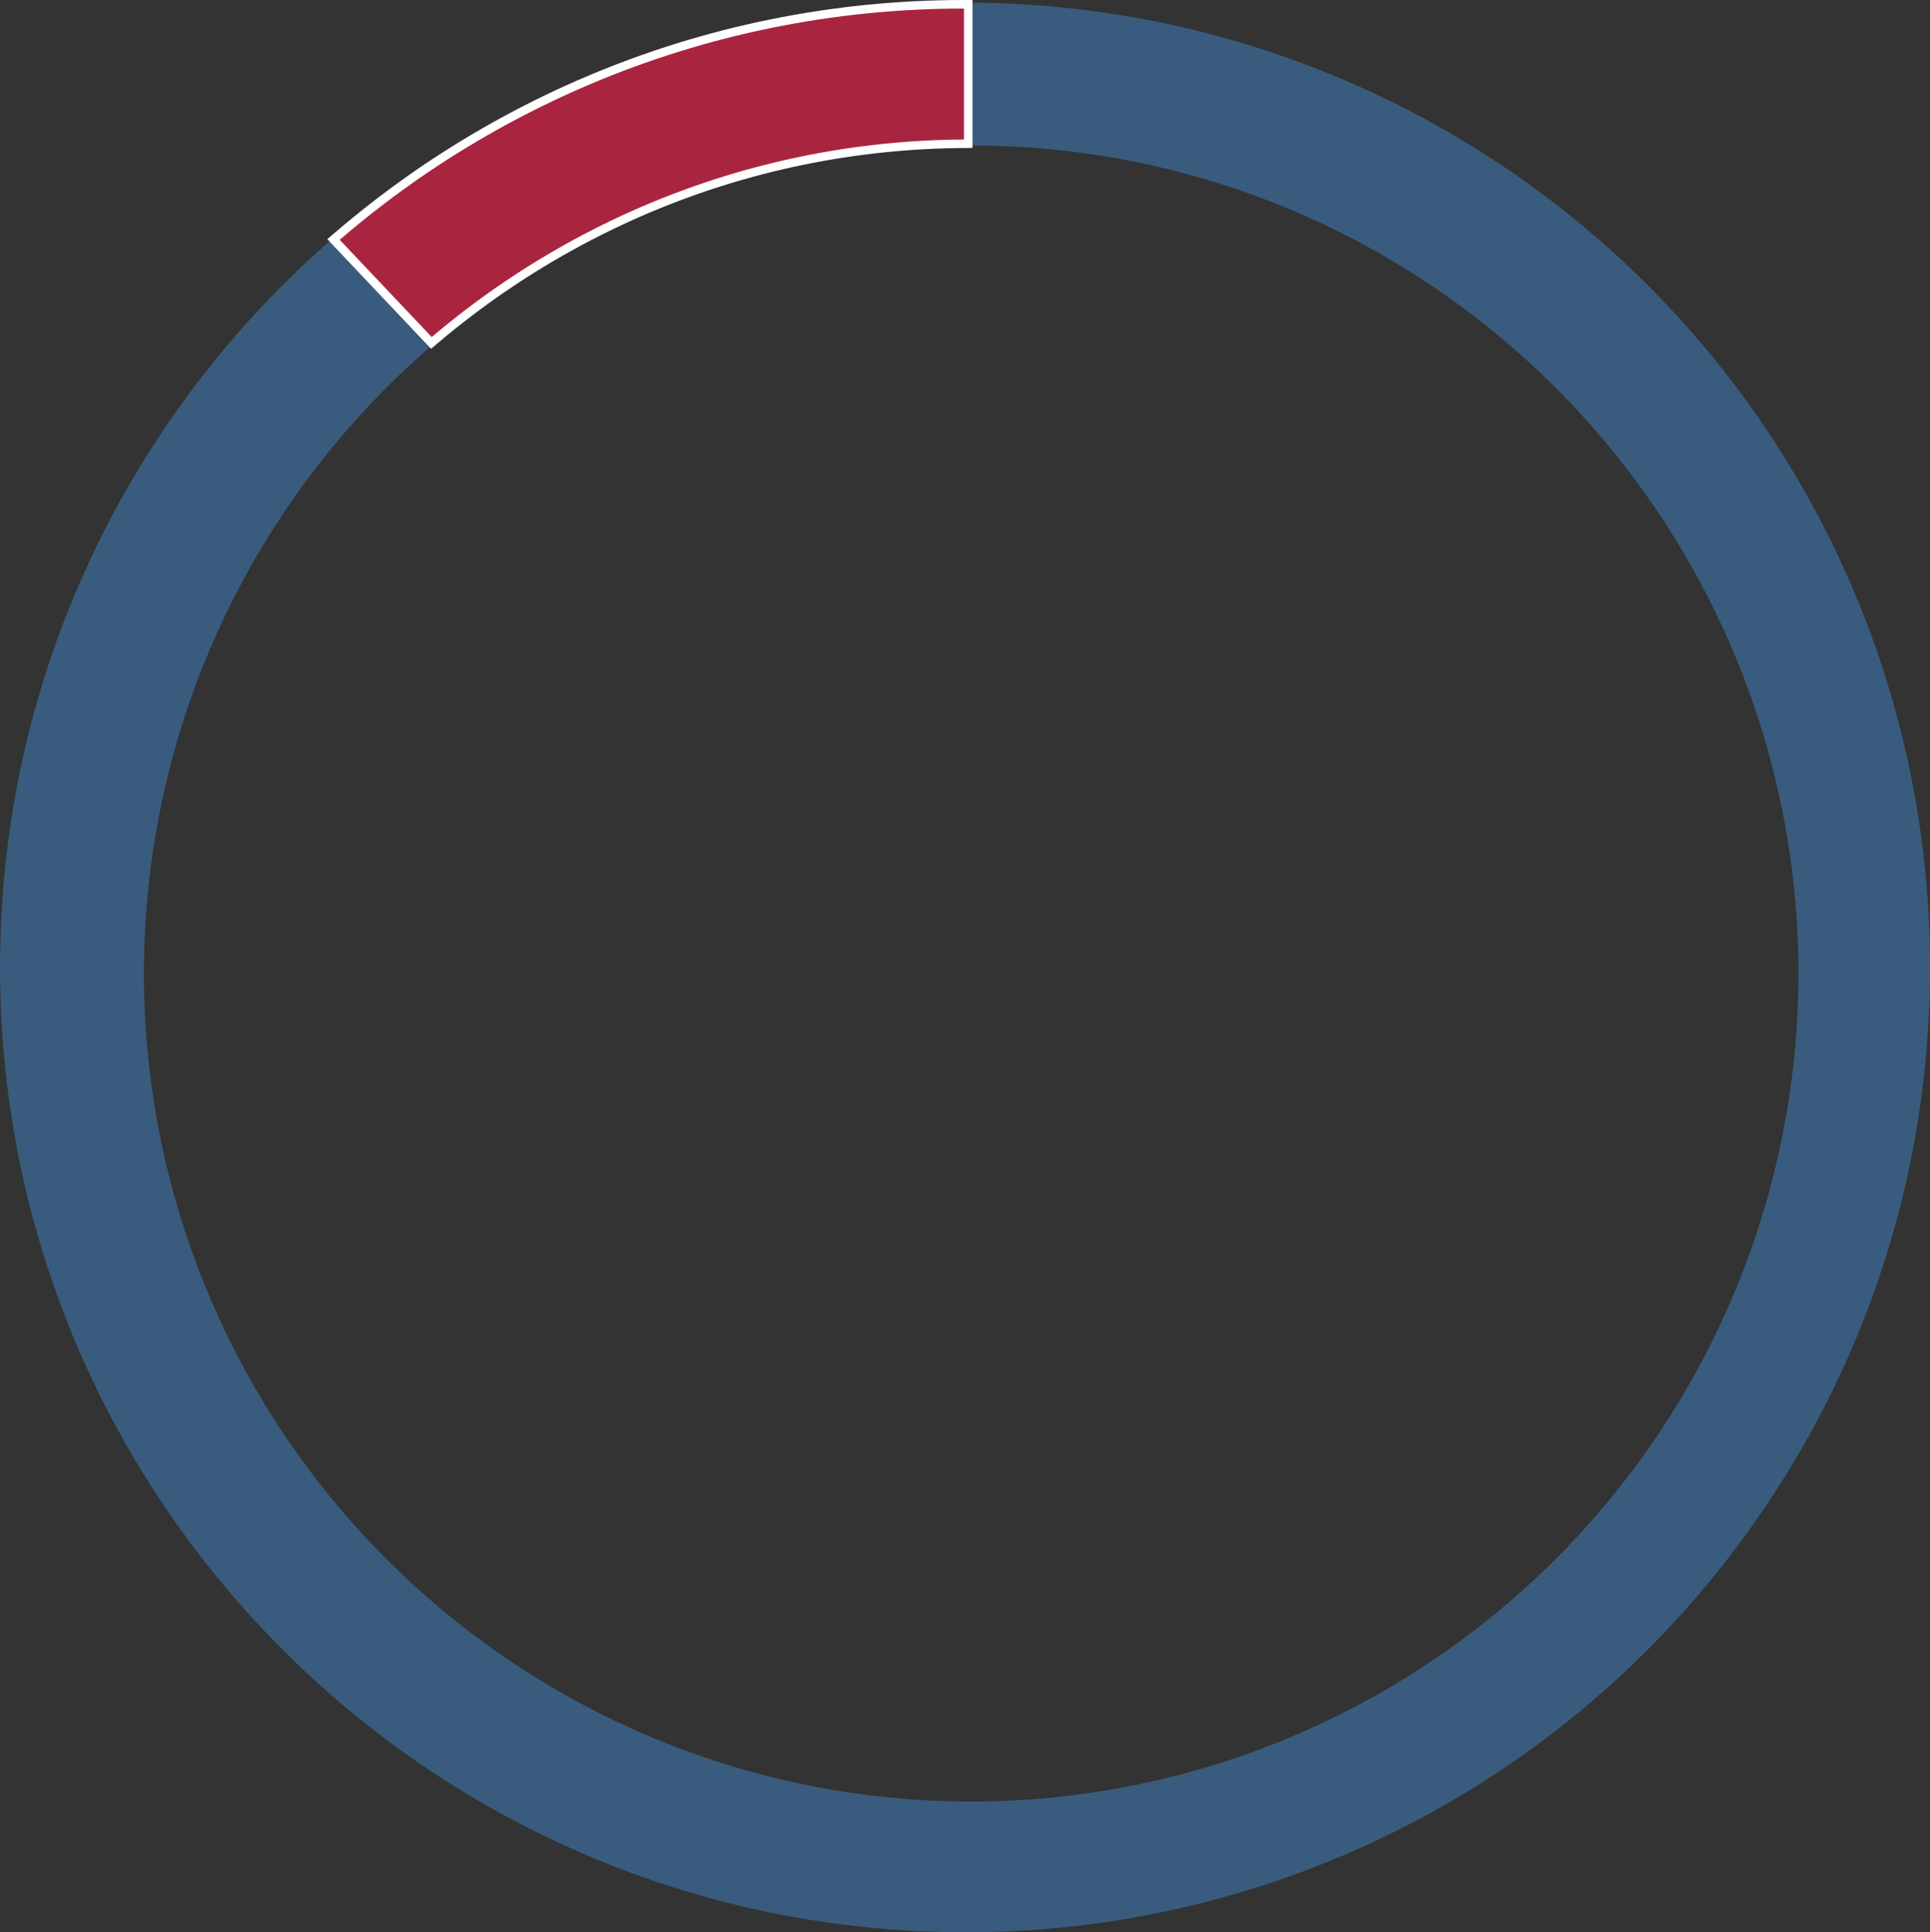 <svg xmlns="http://www.w3.org/2000/svg" width="226" height="226.304" viewBox="0 0 226 226.304">
  <rect x="0" y="0" width="226" height="226.304" fill="#333333" stroke="none"/>
  <g id="Group_248" data-name="Group 248" transform="translate(-491 -454.696)">
    <g id="Group_201" data-name="Group 201" transform="translate(162 -4)">
      <path id="Subtraction_3" data-name="Subtraction 3" d="M113,226a113.858,113.858,0,0,1-22.773-2.3A112.94,112.94,0,0,1,33.1,192.9,113.166,113.166,0,0,1,8.881,156.987,112.451,112.451,0,0,1,2.3,135.777a114.107,114.107,0,0,1,0-45.548,112.407,112.407,0,0,1,17-40.408A113.361,113.361,0,0,1,69.015,8.88,112.466,112.466,0,0,1,90.224,2.3a114.11,114.11,0,0,1,45.549,0,112.965,112.965,0,0,1,87.933,87.933,114.224,114.224,0,0,1,0,45.548,112.342,112.342,0,0,1-17.006,40.4A112.773,112.773,0,0,1,113,226Zm.7-209.258A96.334,96.334,0,0,0,59.549,33.3,97.037,97.037,0,0,0,76,203.033a96.65,96.65,0,0,0,91.853-8.939,97.186,97.186,0,0,0,35.094-42.656A96.915,96.915,0,0,0,194.02,59.49,97.465,97.465,0,0,0,167.854,33.3,96.334,96.334,0,0,0,113.7,16.742Z" transform="translate(329 459)" fill="#395c7e"/>
      <g id="Intersection_1" data-name="Intersection 1" transform="translate(368.778 459.696)" fill="#a9253f">
        <path d="M 10.74 39.163 L 10.414 38.819 L -0.363 27.429 L -0.724 27.048 L -0.326 26.706 C 2.982 23.862 6.488 21.182 10.094 18.741 C 16.15 14.659 22.591 11.166 29.238 8.357 C 36.056 5.472 43.171 3.263 50.387 1.792 C 57.79 0.271 65.43 -0.5 73.094 -0.5 L 73.101 -0.5 L 73.601 -0.5 L 73.601 3.78662116418127e-06 L 73.601 15.334 L 73.601 15.83 L 73.104 15.834 C 60.268 15.923 47.804 18.486 36.061 23.454 C 30.334 25.882 24.795 28.893 19.6 32.403 C 16.661 34.39 13.802 36.562 11.101 38.856 L 10.74 39.163 Z" stroke="none"/>
        <path d="M 10.777 38.475 C 13.503 36.159 16.359 33.991 19.32 31.989 C 24.53 28.469 30.1 25.438 35.866 22.993 C 47.672 17.999 60.194 15.423 73.101 15.334 L 73.101 3.78662116418127e-06 C 73.098 3.78662116418127e-06 73.096 3.78662116418127e-06 73.094 3.78662116418127e-06 C 65.484 3.78662116418127e-06 57.881 0.763 50.487 2.282 C 43.289 3.749 36.209 5.95 29.433 8.818 C 22.787 11.626 16.378 15.109 10.374 19.155 C 6.778 21.589 3.306 24.243 3.594970621634275e-06 27.085 L 10.777 38.475 M 10.702 39.851 L -1.447 27.011 L -0.652 26.327 C 2.671 23.47 6.192 20.779 9.814 18.327 C 15.898 14.227 22.367 10.718 29.044 7.897 C 35.891 4.999 43.039 2.78 50.287 1.302 C 57.722 -0.225 65.396 -1 73.094 -1 L 74.101 -1 L 74.101 16.327 L 73.108 16.334 C 60.337 16.422 47.938 18.973 36.255 23.914 C 30.558 26.33 25.049 29.326 19.88 32.817 C 16.957 34.794 14.112 36.954 11.425 39.237 L 10.702 39.851 Z" stroke="none" fill="#fff"/>
      </g>
    </g>
  </g>
</svg>